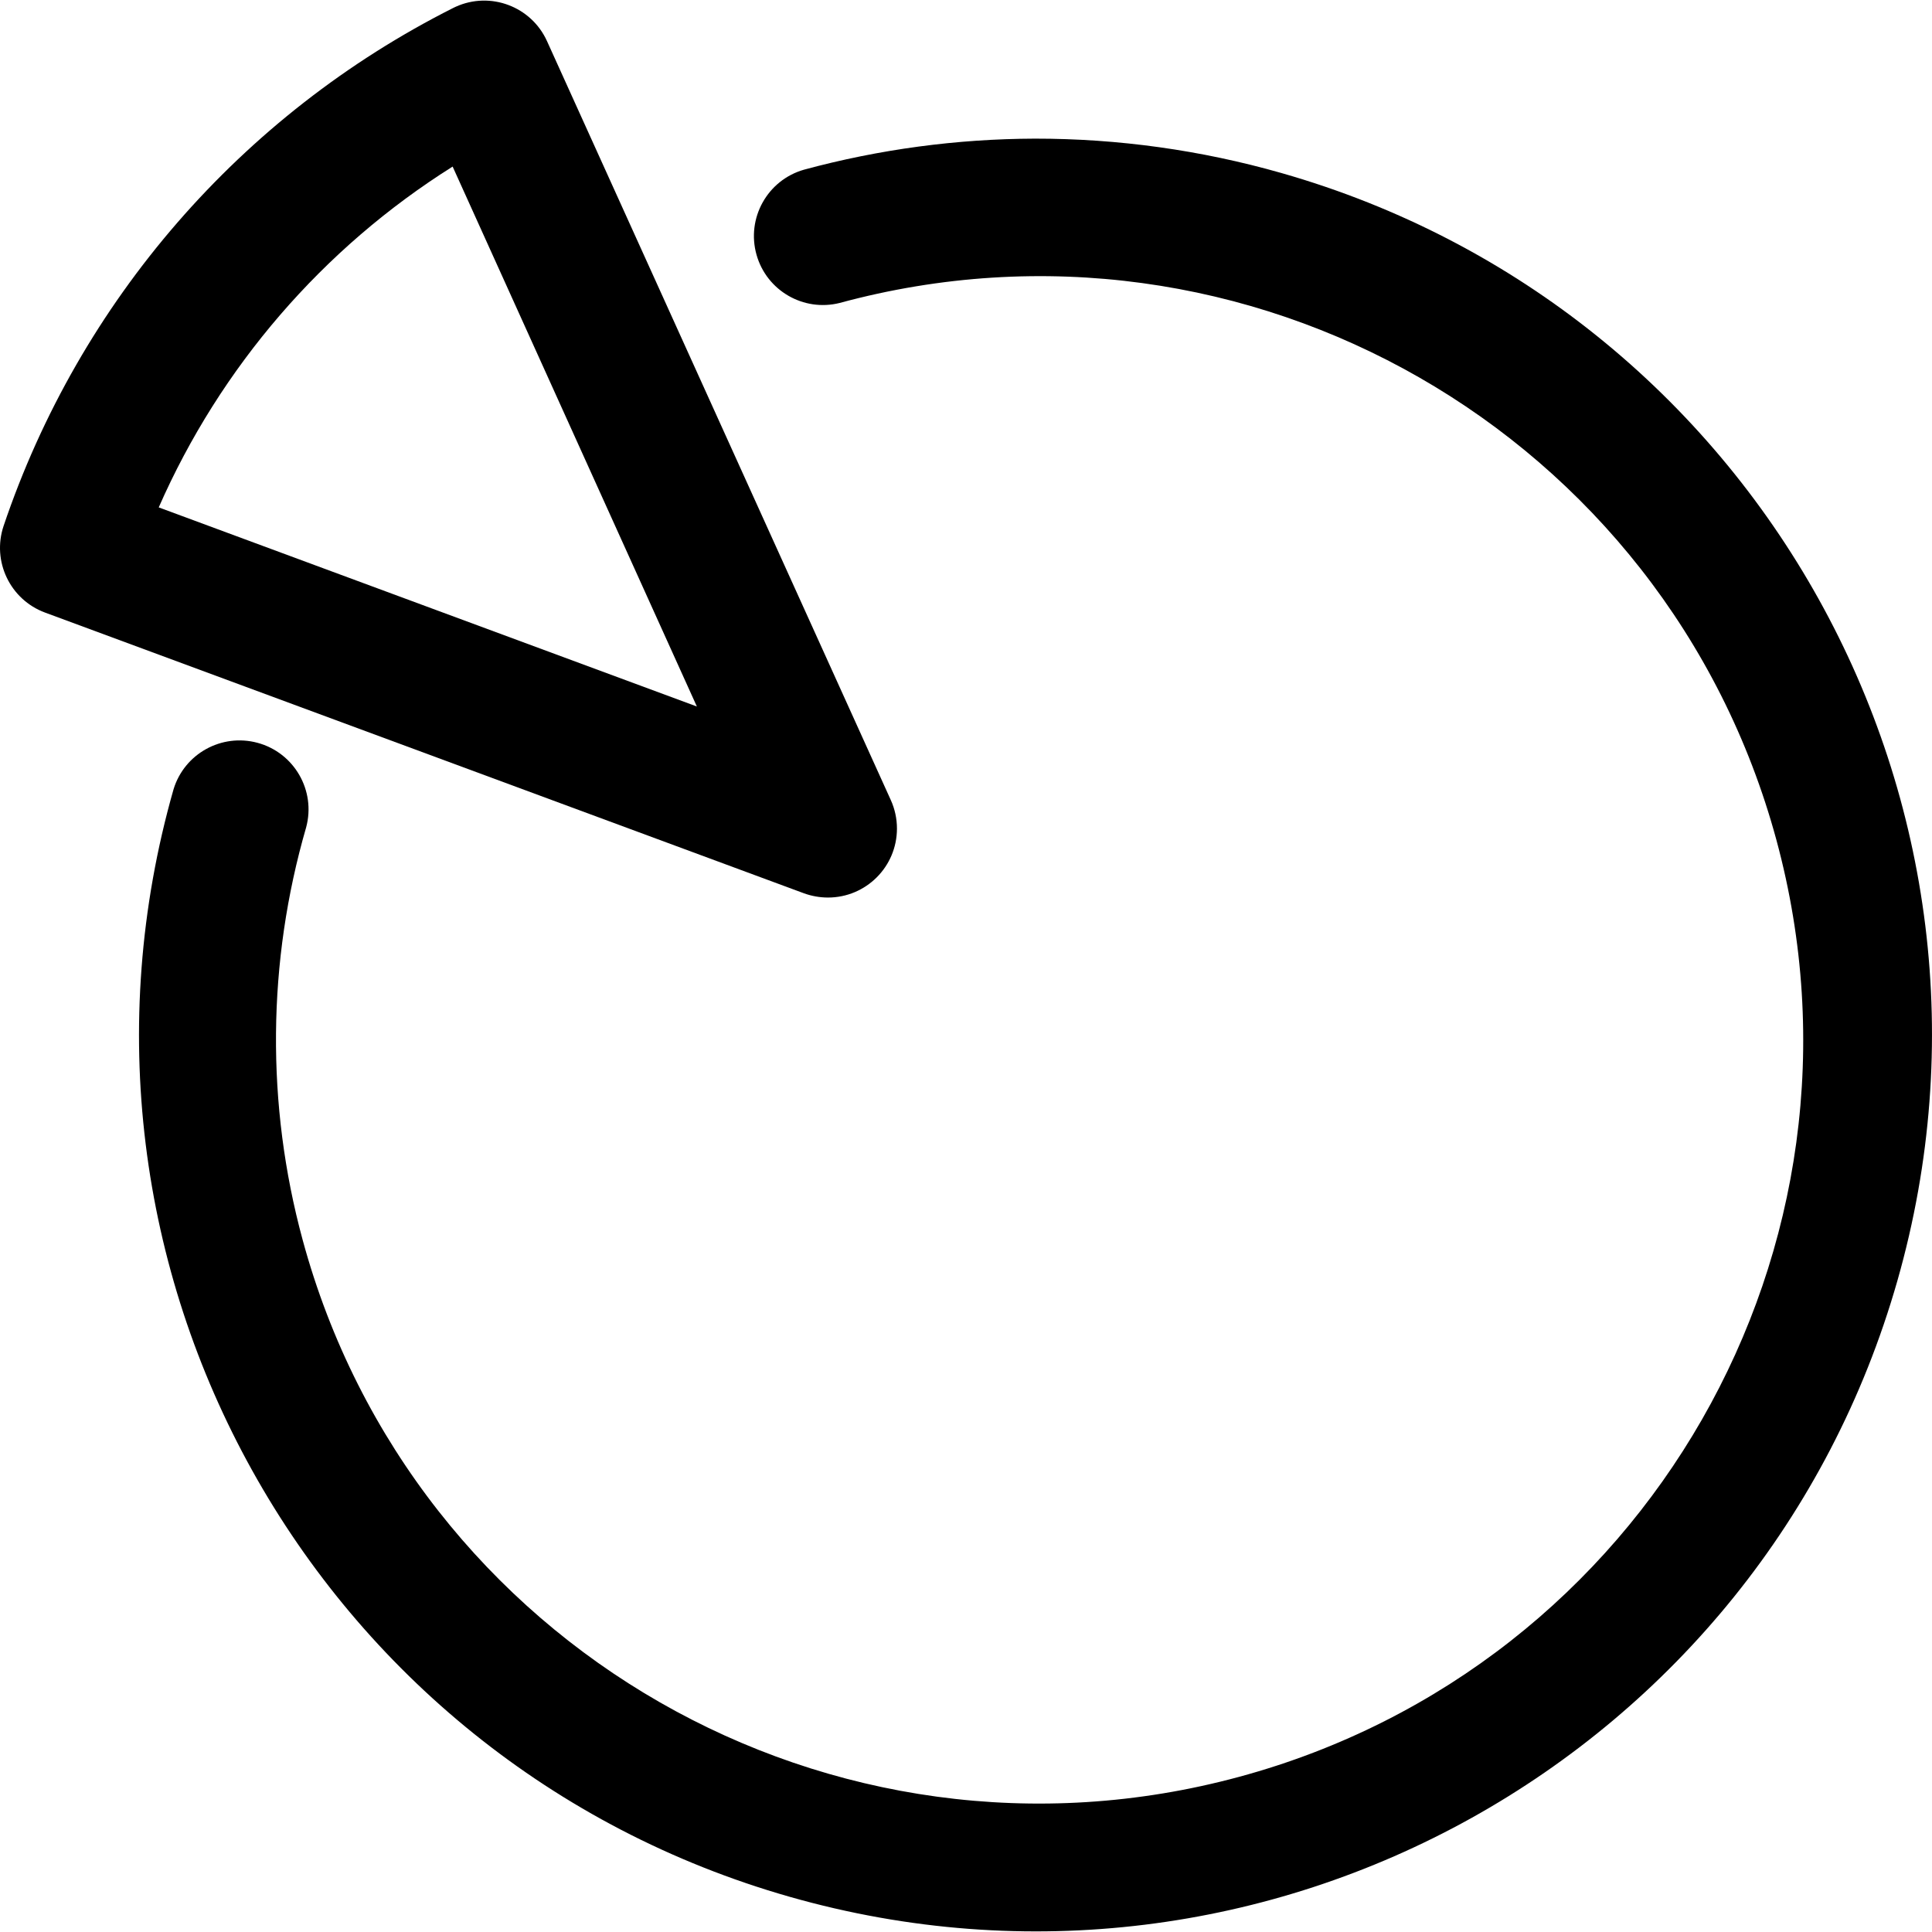<?xml version="1.0" encoding="iso-8859-1"?>
<!-- Generator: Adobe Illustrator 19.0.0, SVG Export Plug-In . SVG Version: 6.00 Build 0)  -->
<svg version="1.1" id="Capa_1" xmlns="http://www.w3.org/2000/svg" xmlns:xlink="http://www.w3.org/1999/xlink" x="0px" y="0px"
	 viewBox="0 0 477.926 477.926" style="enable-background:new 0 0 477.926 477.926;" xml:space="preserve">
<g>
	<g>
		<path d="M220.36,197.912L135.317,10.179c-3.888-8.586-14.001-12.395-22.587-8.507c-0.21,0.095-0.418,0.194-0.624,0.298
			C59.631,28.412,19.676,74.45,0.883,130.124c-2.914,8.728,1.615,18.195,10.24,21.402l187.733,69.444
			c1.909,0.696,3.924,1.054,5.956,1.058c9.426,0.003,17.069-7.636,17.071-17.062C221.884,202.533,221.365,200.128,220.36,197.912z
			 M39.266,125.516c15.259-34.741,40.584-64.109,72.704-84.309l60.416,133.564L39.266,125.516z"/>
	</g>
</g>
<g>
	<g>
		<path d="M316.93,42.786c-19.813-5.647-40.316-8.505-60.918-8.492c-19.294,0.057-38.498,2.639-57.122,7.68
			c-9.064,2.584-14.318,12.027-11.734,21.092c2.523,8.851,11.61,14.107,20.54,11.881c100.675-27.311,204.428,32.163,231.739,132.838
			s-32.163,204.428-132.838,231.739c-100.675,27.311-204.428-32.163-231.739-132.838c-9.073-33.447-8.77-68.746,0.878-102.032
			c2.444-9.103-2.955-18.464-12.058-20.908c-8.88-2.384-18.052,2.695-20.744,11.487C9.37,312.992,77.623,435.664,195.381,469.228
			s240.431-34.688,273.995-152.447S434.689,76.351,316.93,42.786z"/>
	</g>
</g>
<g>
</g>
<g>
</g>
<g>
</g>
<g>
</g>
<g>
</g>
<g>
</g>
<g>
</g>
<g>
</g>
<g>
</g>
<g>
</g>
<g>
</g>
<g>
</g>
<g>
</g>
<g>
</g>
<g>
</g>
</svg>

